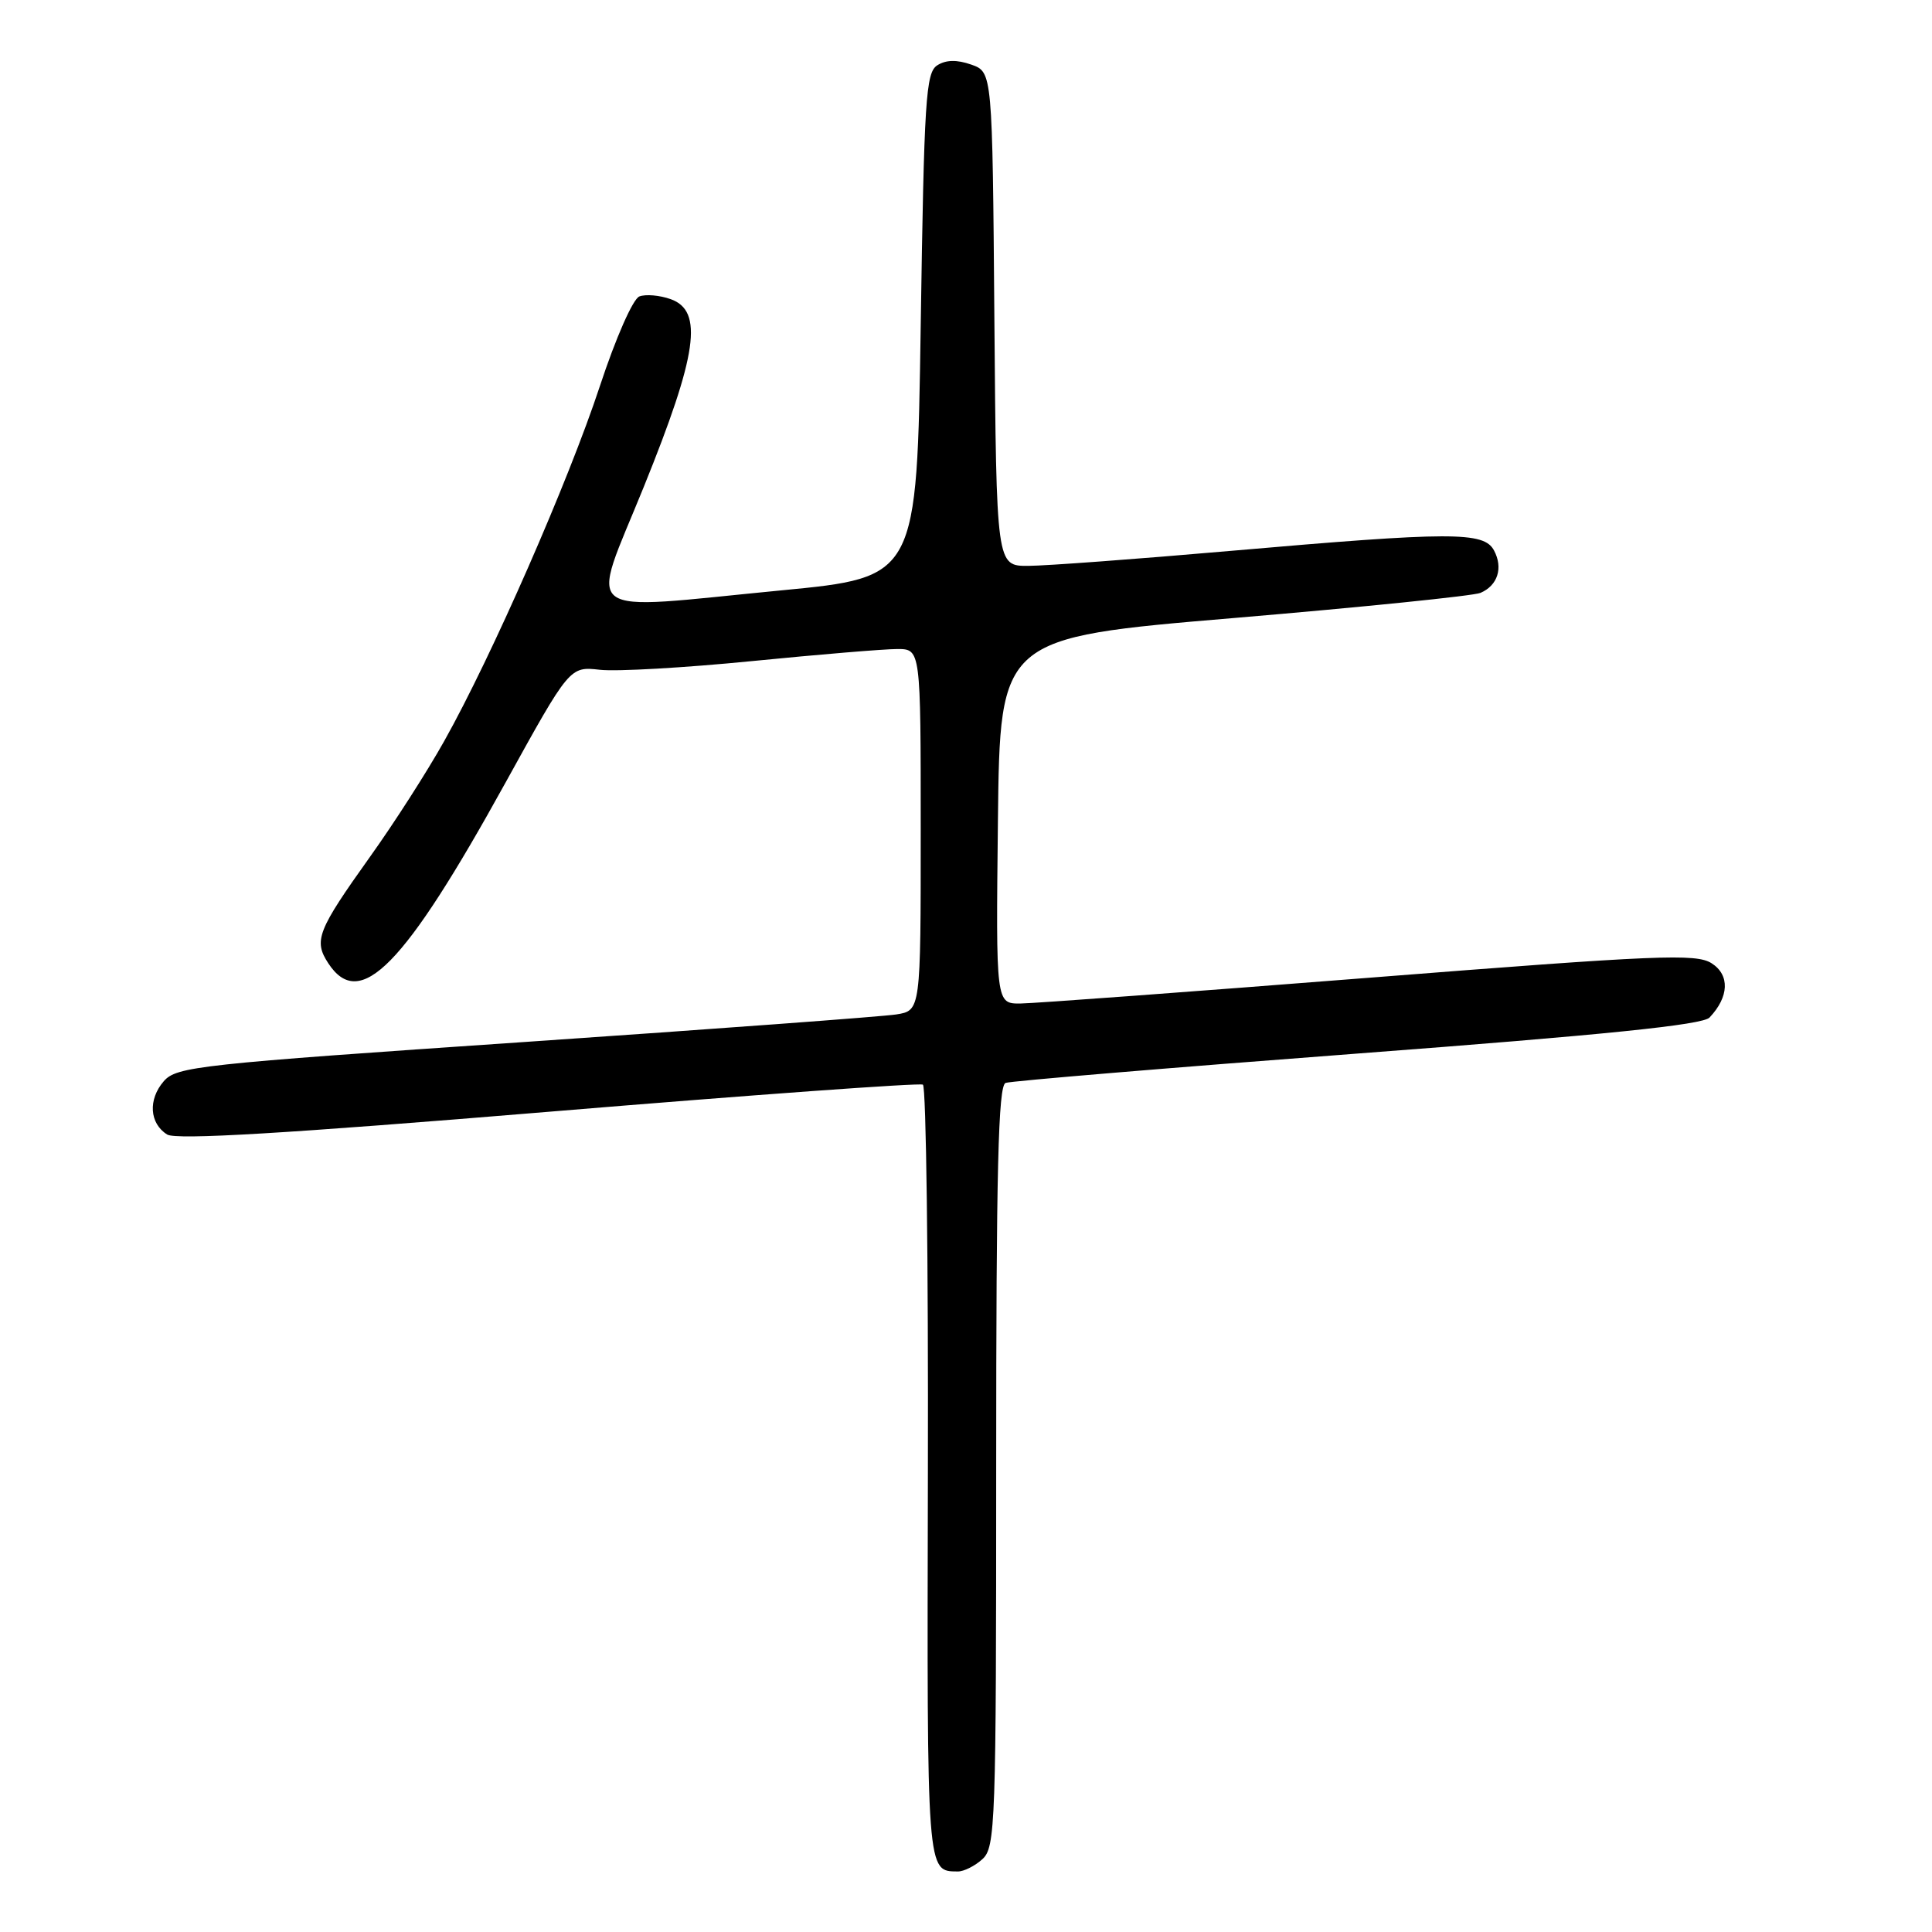 <?xml version="1.0" encoding="UTF-8" standalone="no"?>
<!DOCTYPE svg PUBLIC "-//W3C//DTD SVG 1.1//EN" "http://www.w3.org/Graphics/SVG/1.1/DTD/svg11.dtd" >
<svg xmlns="http://www.w3.org/2000/svg" xmlns:xlink="http://www.w3.org/1999/xlink" version="1.1" viewBox="0 0 256 256">
 <g >
 <path fill="currentColor"
d=" M 130.17 246.35 C 131.90 244.78 132.00 241.85 132.00 194.31 C 132.00 154.92 132.27 143.84 133.25 143.49 C 133.94 143.24 154.92 141.49 179.88 139.60 C 212.72 137.12 225.61 135.80 226.52 134.83 C 229.12 132.09 229.23 129.19 226.80 127.64 C 224.75 126.33 219.81 126.53 181.50 129.55 C 157.85 131.41 137.03 132.95 135.23 132.97 C 131.96 133.00 131.96 133.00 132.23 108.75 C 132.50 84.50 132.50 84.50 163.50 81.89 C 180.55 80.45 195.25 78.95 196.17 78.56 C 198.46 77.58 199.20 75.24 197.96 72.93 C 196.62 70.43 192.37 70.44 163.00 73.00 C 150.62 74.08 138.59 74.97 136.26 74.98 C 132.03 75.00 132.03 75.00 131.76 42.27 C 131.50 9.55 131.50 9.55 128.70 8.56 C 126.79 7.89 125.35 7.92 124.20 8.65 C 122.67 9.61 122.45 13.12 122.00 43.11 C 121.50 76.50 121.50 76.50 103.50 78.23 C 76.28 80.86 78.12 82.25 85.31 64.50 C 92.42 46.94 93.24 41.20 88.87 39.64 C 87.42 39.12 85.55 38.96 84.72 39.28 C 83.87 39.60 81.60 44.75 79.48 51.18 C 75.32 63.79 65.15 86.99 58.87 98.18 C 56.62 102.21 52.20 109.10 49.05 113.50 C 42.05 123.31 41.53 124.63 43.50 127.64 C 47.69 134.03 53.53 128.08 66.99 103.69 C 75.49 88.30 75.49 88.30 79.49 88.75 C 81.70 89.00 90.76 88.48 99.63 87.60 C 108.50 86.72 117.16 86.00 118.88 86.00 C 122.00 86.00 122.00 86.00 122.00 109.95 C 122.00 133.91 122.00 133.91 118.75 134.42 C 116.96 134.70 94.80 136.34 69.50 138.07 C 26.30 141.01 23.39 141.32 21.70 143.27 C 19.60 145.69 19.80 148.86 22.15 150.33 C 23.33 151.07 37.91 150.20 72.65 147.32 C 99.52 145.09 121.85 143.47 122.29 143.72 C 122.72 143.96 123.02 167.14 122.95 195.22 C 122.83 248.56 122.78 247.94 126.92 247.98 C 127.70 247.99 129.17 247.26 130.17 246.35 Z "/>
</g>
</svg>